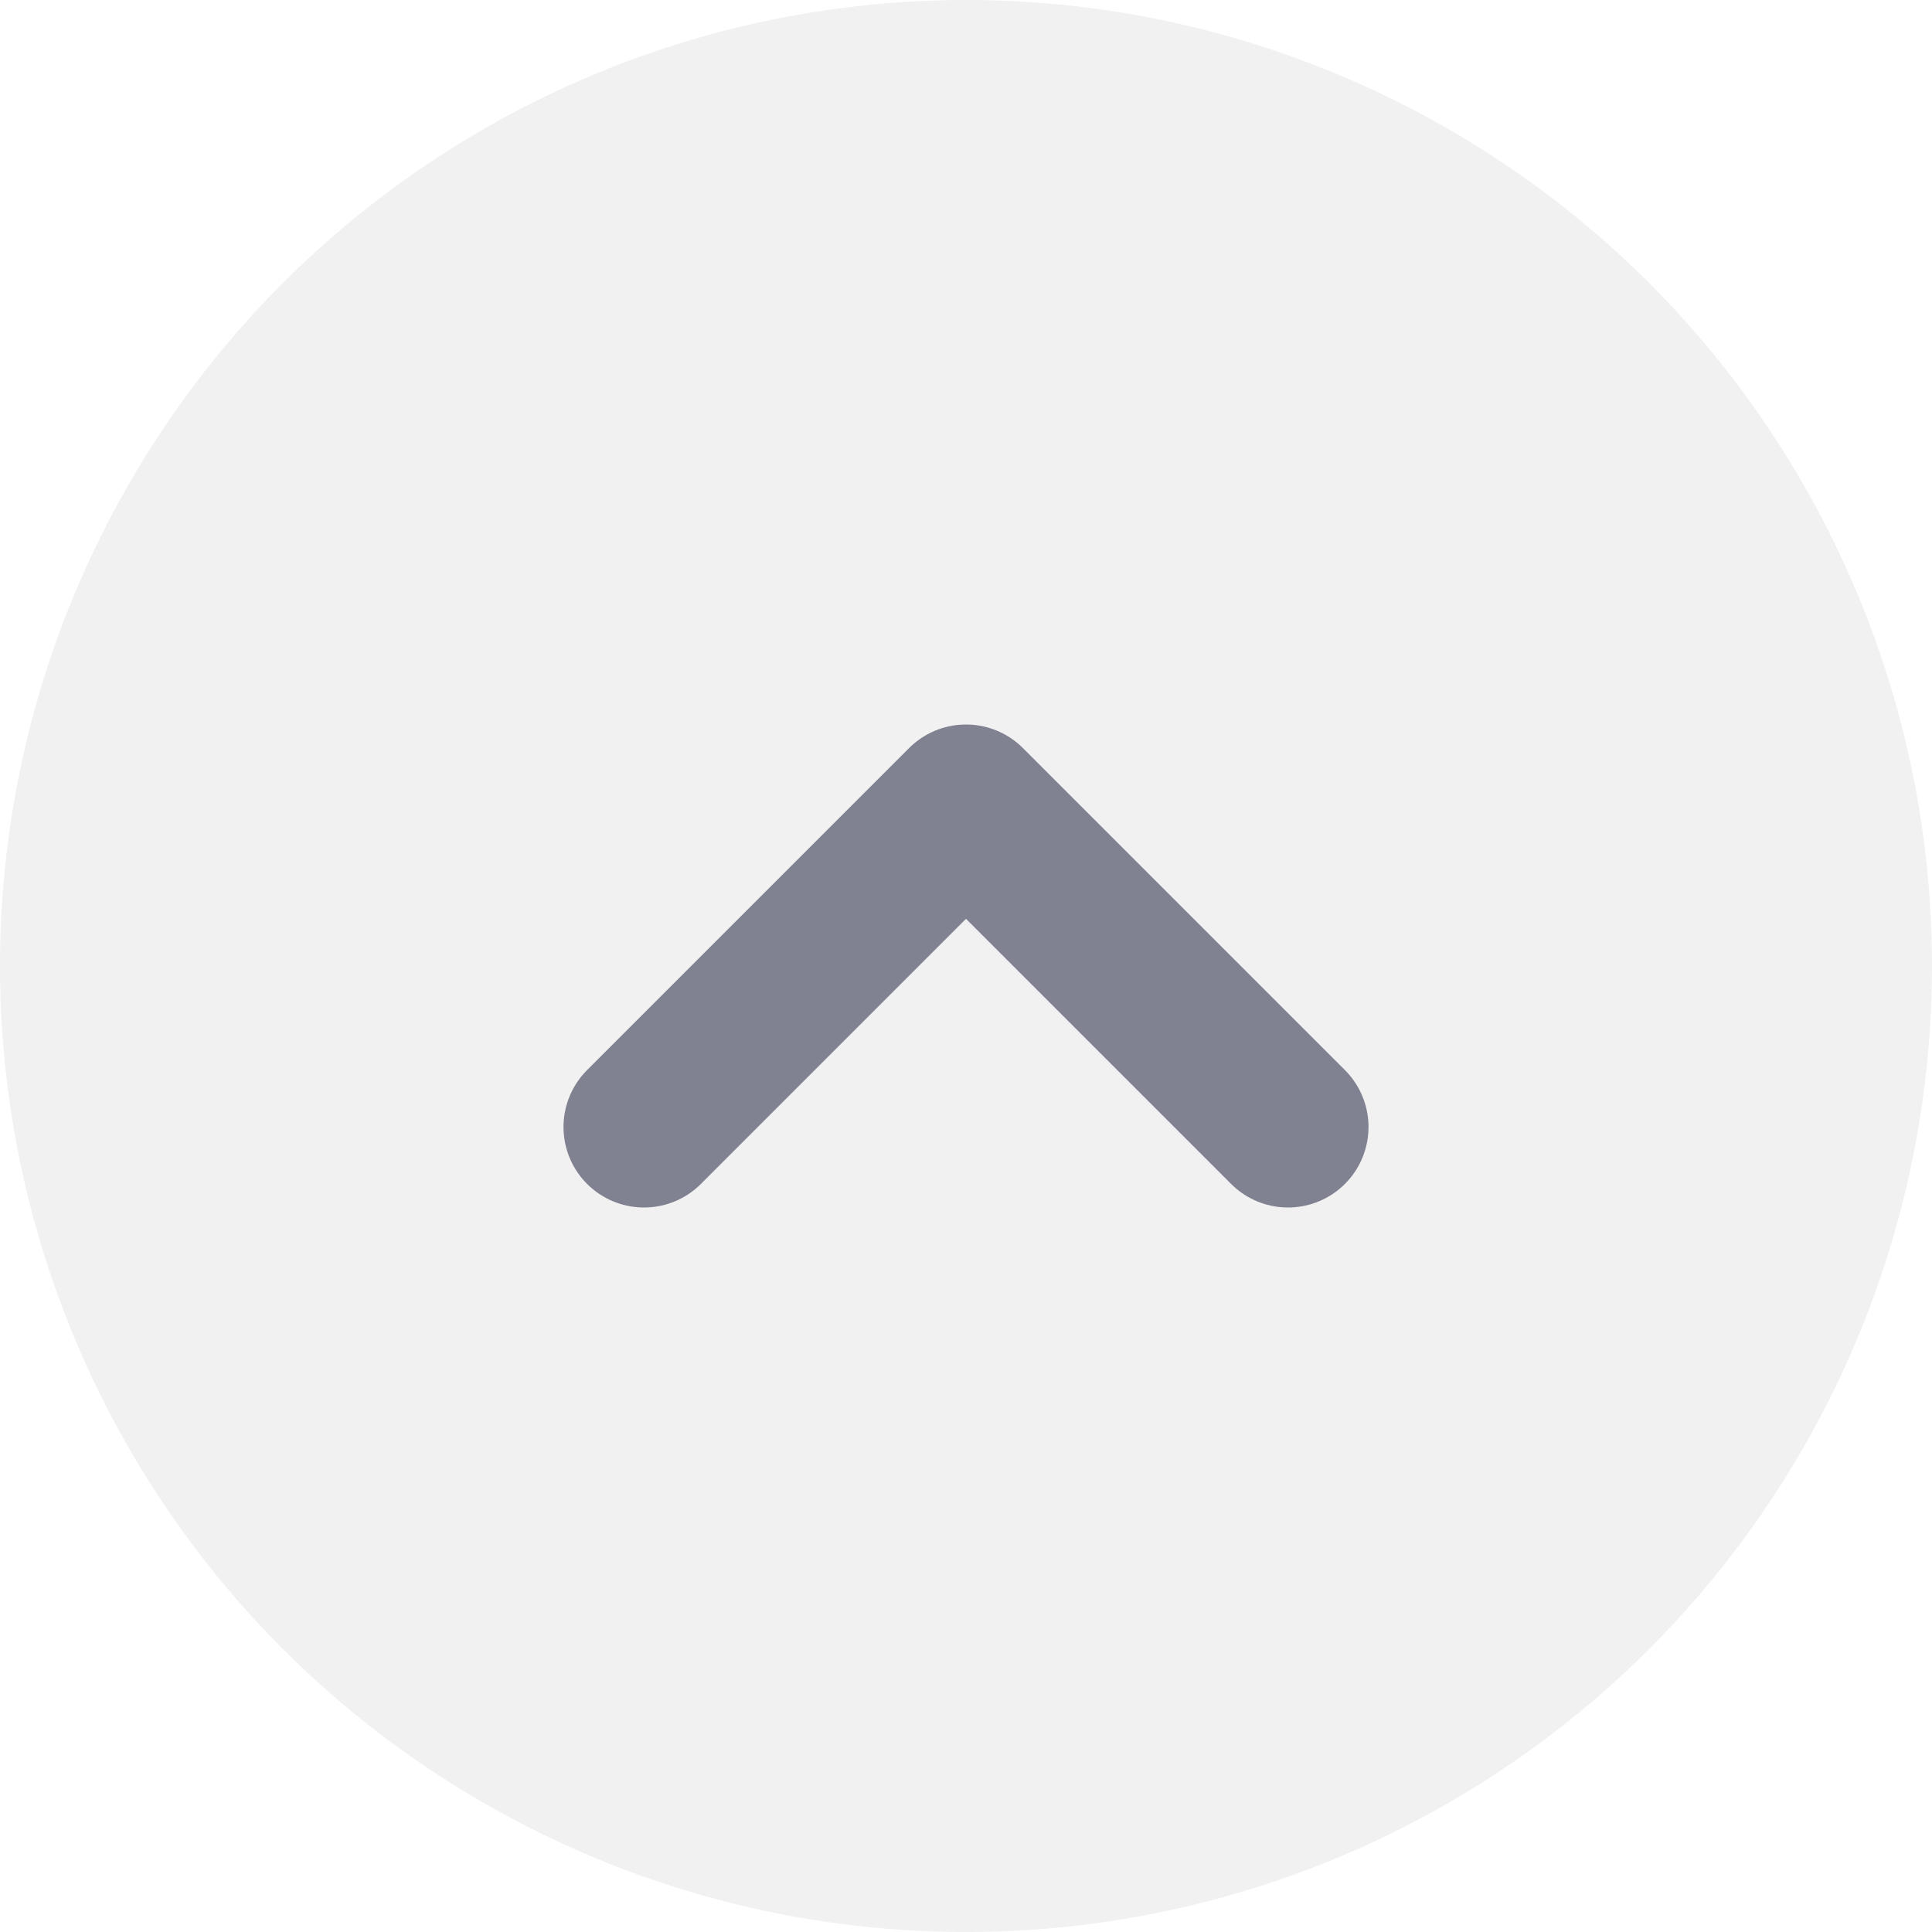 <svg width="24" height="24" viewBox="0 0 24 24" fill="none" xmlns="http://www.w3.org/2000/svg">
<circle cx="12" cy="12" r="12" fill="#E4E4E4" fill-opacity="0.498"/>
<path d="M8 14L12 10L16 14" stroke="#808191" stroke-width="2" stroke-linecap="round" stroke-linejoin="round"/>
</svg>
